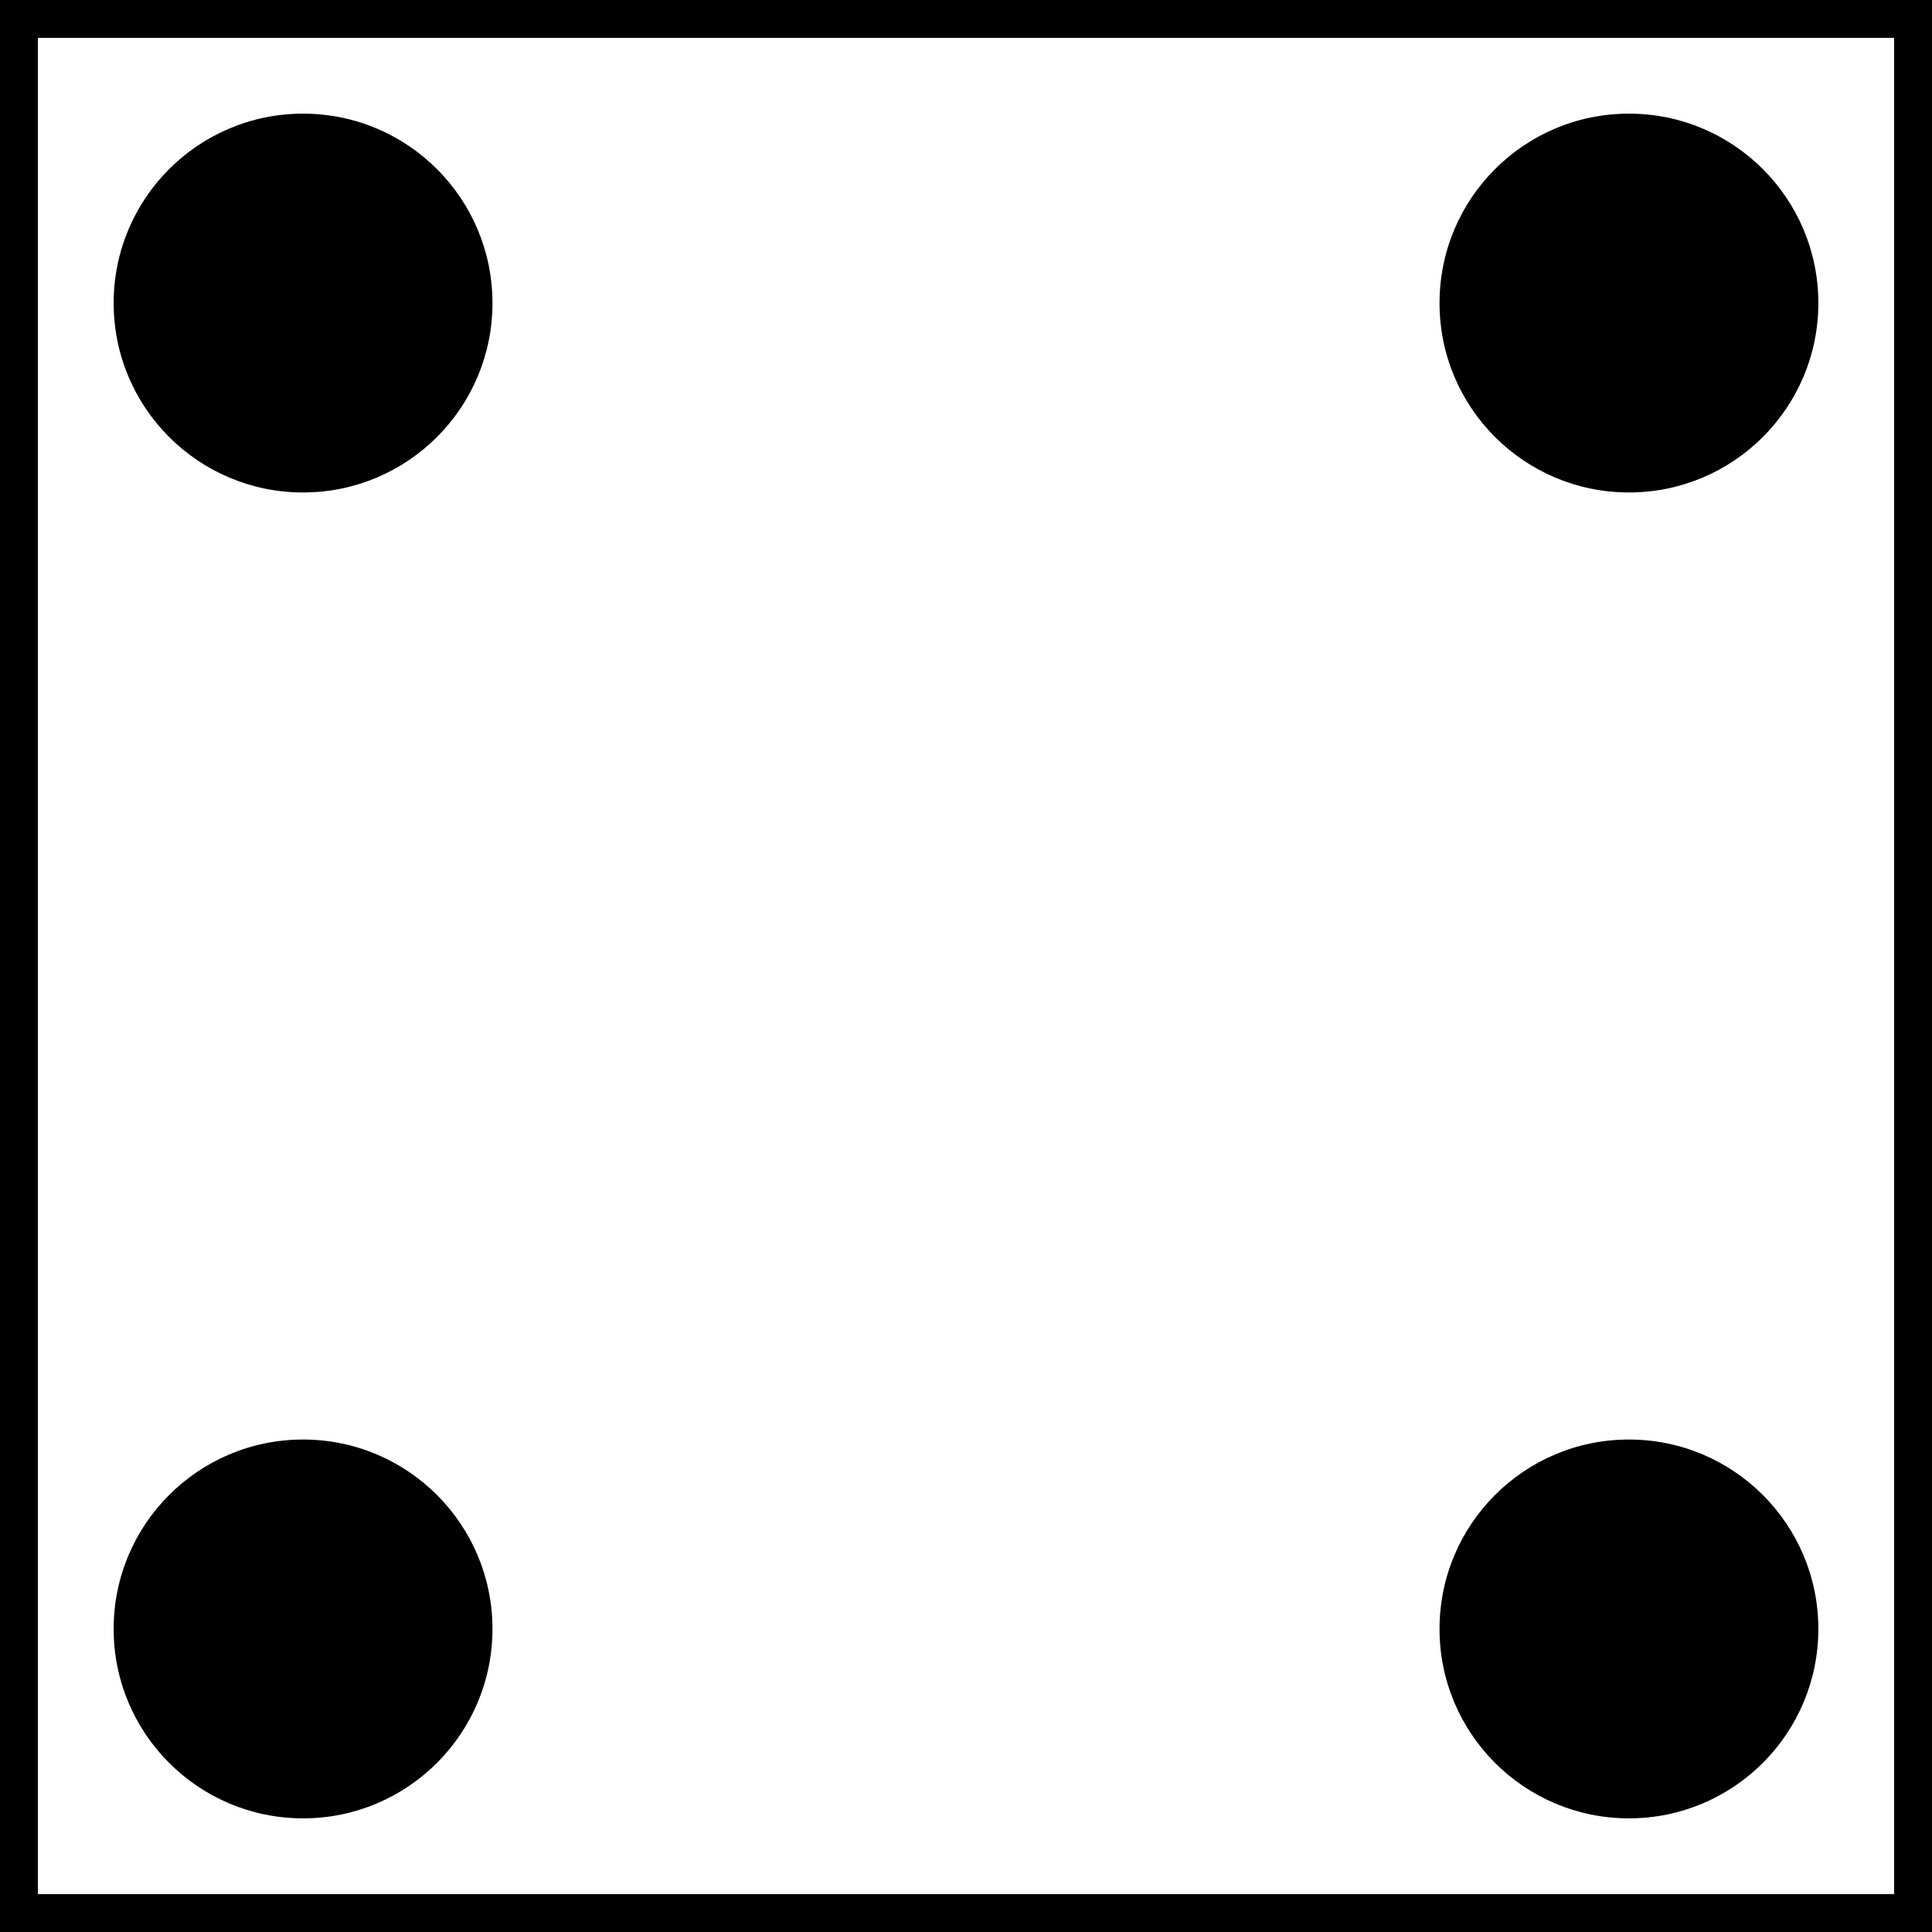 <svg width="102" height="102" viewBox="0 0 102 102" fill="none" xmlns="http://www.w3.org/2000/svg">
<rect x="0" y="0" width="102" height="102" fill="#808080" stroke="none"/>
<rect x="1" y="1" width="100" height="100" fill="white"/>
<path d="M26 86C26 91.523 21.523 96 16 96C10.477 96 6 91.523 6 86C6 80.477 10.477 76 16 76C21.523 76 26 80.477 26 86Z" fill="black"/>
<path d="M96 16C96 21.523 91.523 26 86 26C80.477 26 76 21.523 76 16C76 10.477 80.477 6 86 6C91.523 6 96 10.477 96 16Z" fill="black"/>
<path d="M26 16C26 21.523 21.523 26 16 26C10.477 26 6 21.523 6 16C6 10.477 10.477 6 16 6C21.523 6 26 10.477 26 16Z" fill="black"/>
<circle cx="86" cy="86" r="10" fill="black"/>
<path d="M1 1V0H0V1H1ZM101 1H102V0H101V1ZM101 101V102H102V101H101ZM1 101H0V102H1V101ZM1 2H101V0H1V2ZM100 1V101H102V1H100ZM101 100H1V102H101V100ZM2 101V1H0V101H2Z" fill="black"/>
</svg>

